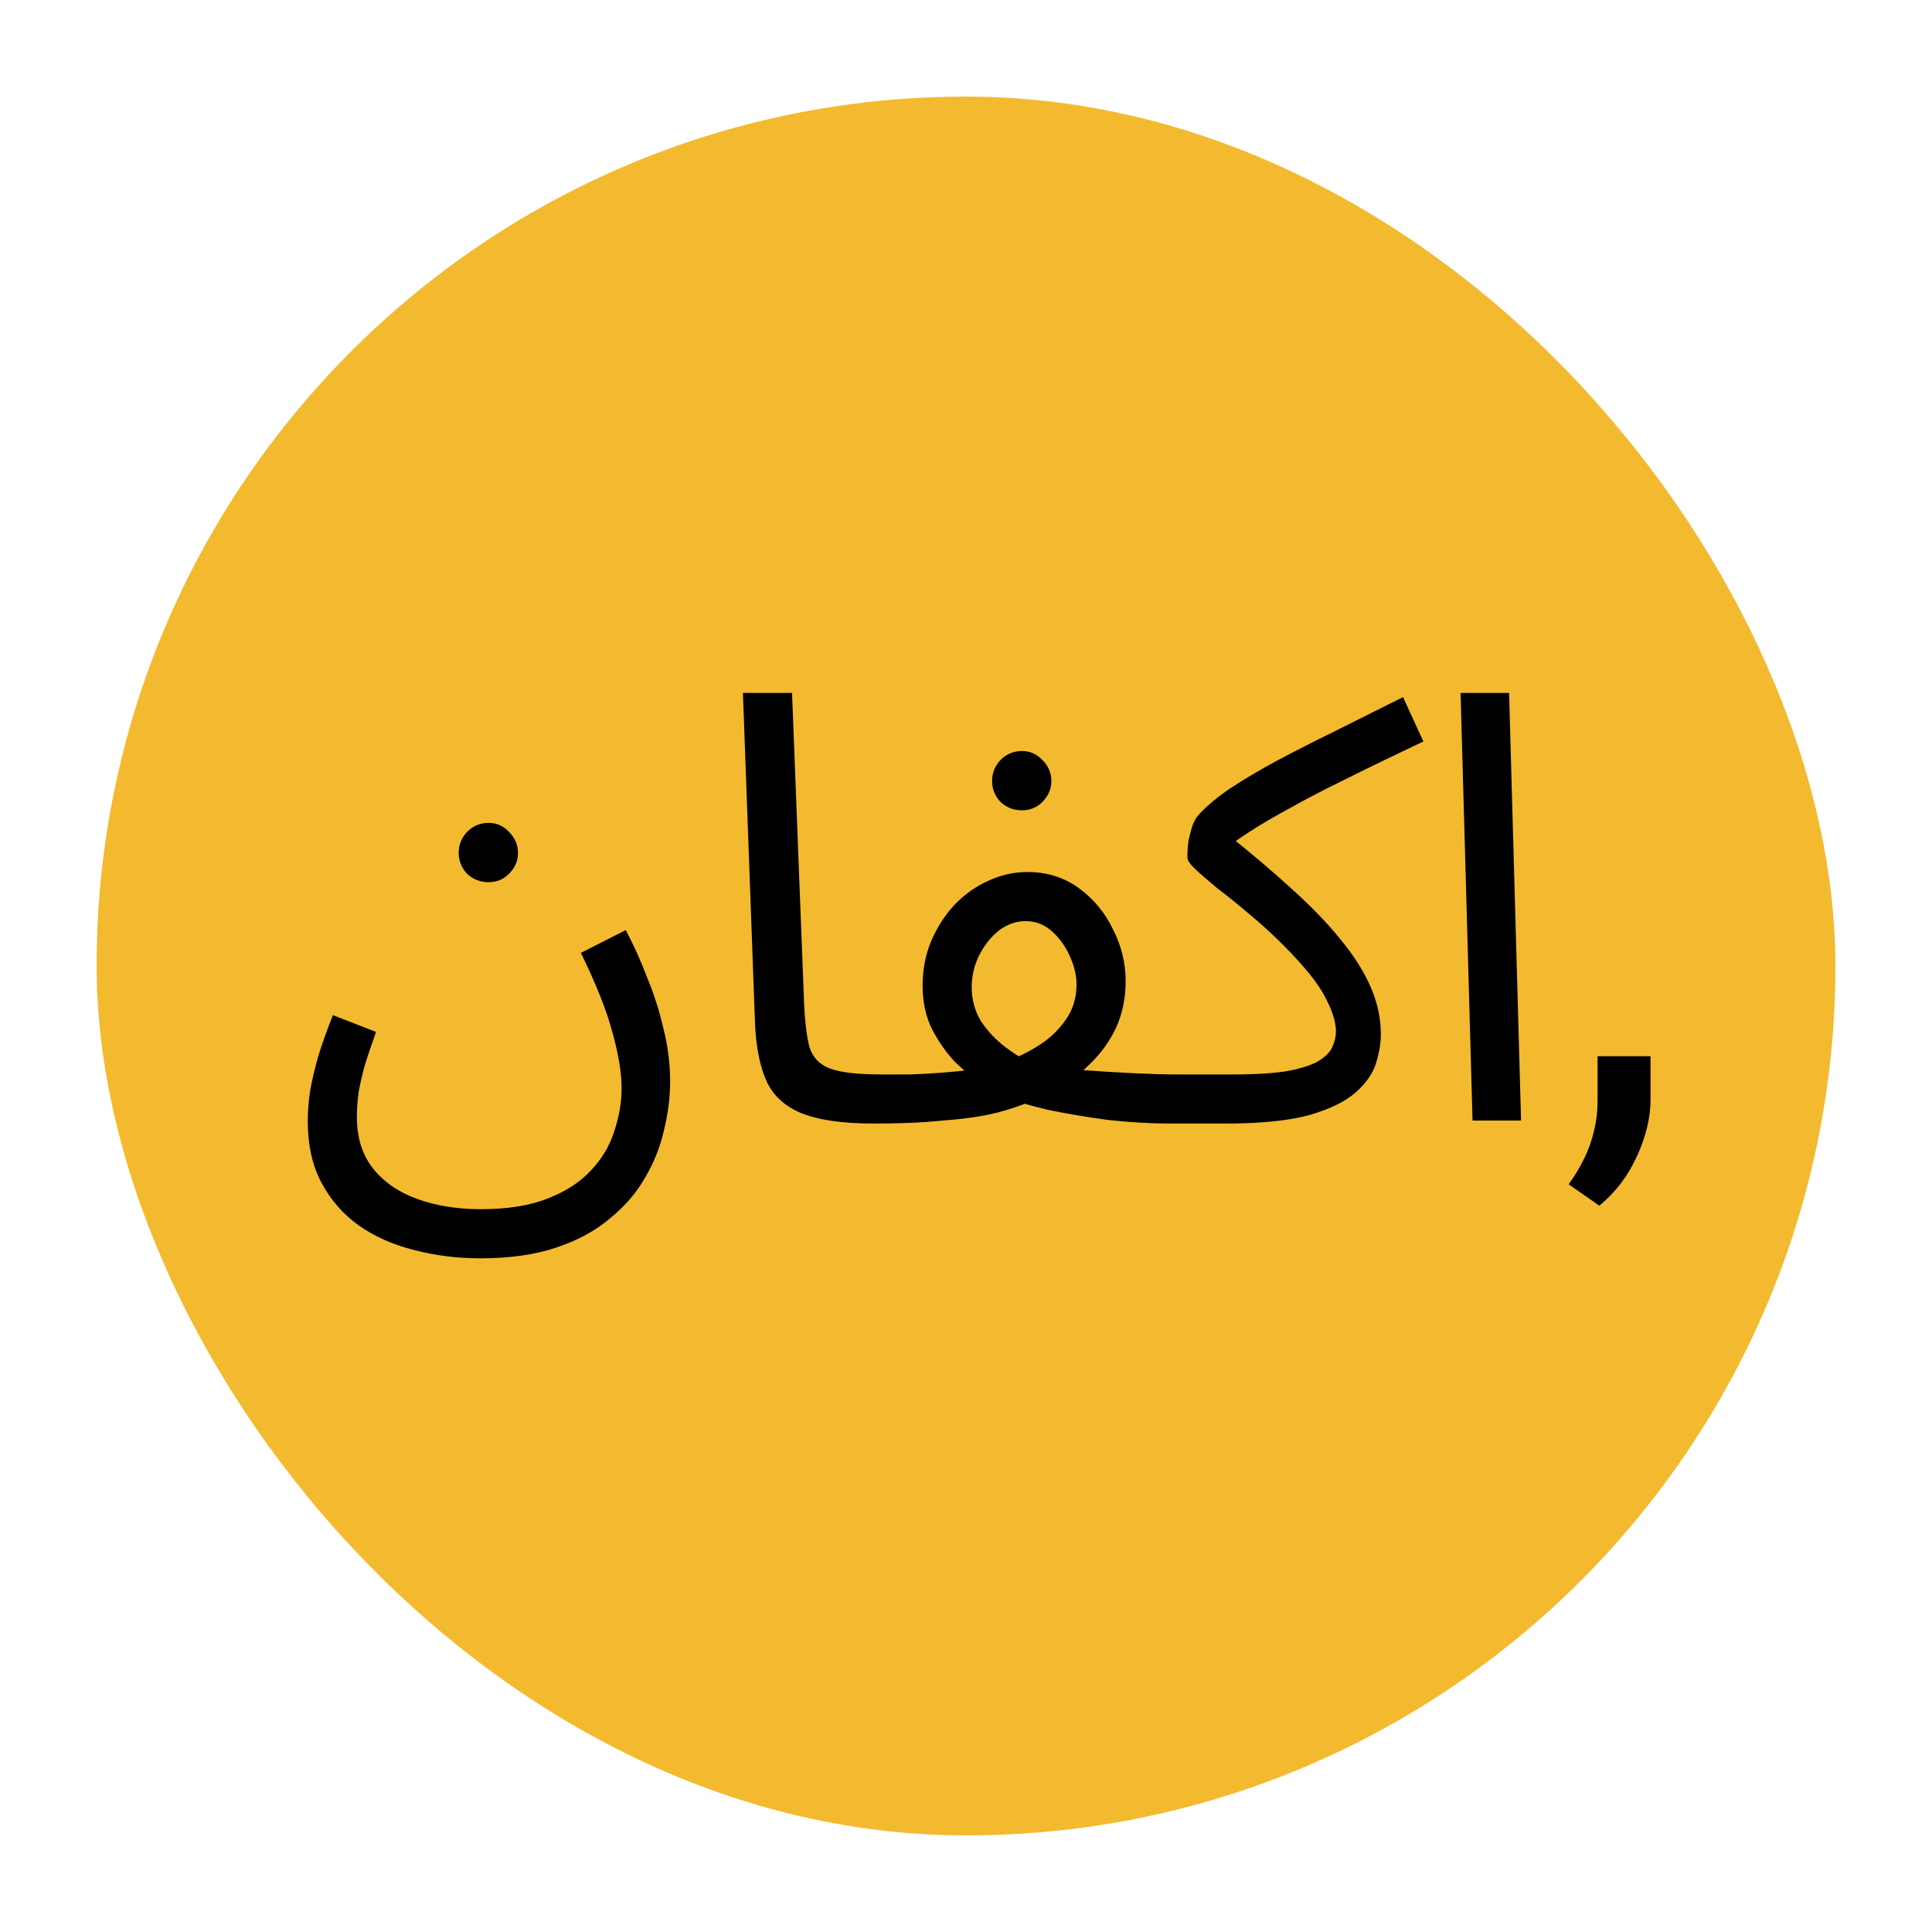 <svg width="100" height="100" viewBox="0 0 100 100" fill="none" xmlns="http://www.w3.org/2000/svg">
<rect x="5" y="5" width="90" height="90" rx="45" fill="#F3BA2F"/>
<circle cx="50" cy="50" r="42" fill="#F3BA2F"/>
<path d="M15.93 58.031C15.93 57.535 15.971 57.008 16.054 56.45C16.157 55.871 16.302 55.262 16.488 54.621C16.695 53.96 16.943 53.267 17.232 52.544L19.464 53.412C19.257 53.991 19.071 54.538 18.906 55.055C18.761 55.572 18.648 56.057 18.565 56.512C18.503 56.967 18.472 57.401 18.472 57.814C18.472 58.889 18.751 59.777 19.309 60.48C19.867 61.183 20.632 61.71 21.603 62.061C22.574 62.412 23.67 62.588 24.889 62.588C26.274 62.588 27.431 62.402 28.361 62.03C29.312 61.658 30.066 61.162 30.624 60.542C31.182 59.943 31.575 59.271 31.802 58.527C32.05 57.783 32.174 57.049 32.174 56.326C32.174 55.541 32.019 54.59 31.709 53.474C31.42 52.358 30.872 50.973 30.066 49.32L32.391 48.142C32.804 48.927 33.176 49.754 33.507 50.622C33.858 51.469 34.137 52.348 34.344 53.257C34.571 54.146 34.685 55.055 34.685 55.985C34.685 56.791 34.582 57.618 34.375 58.465C34.189 59.312 33.869 60.129 33.414 60.914C32.959 61.72 32.35 62.433 31.585 63.053C30.841 63.694 29.911 64.2 28.795 64.572C27.7 64.944 26.387 65.13 24.858 65.13C23.659 65.13 22.512 64.985 21.417 64.696C20.342 64.427 19.392 64.004 18.565 63.425C17.759 62.846 17.118 62.113 16.643 61.224C16.168 60.335 15.93 59.271 15.93 58.031ZM25.292 45.662C24.858 45.662 24.486 45.517 24.176 45.228C23.887 44.918 23.742 44.556 23.742 44.143C23.742 43.73 23.887 43.368 24.176 43.058C24.486 42.748 24.858 42.593 25.292 42.593C25.705 42.593 26.057 42.748 26.346 43.058C26.656 43.368 26.811 43.73 26.811 44.143C26.811 44.556 26.656 44.918 26.346 45.228C26.057 45.517 25.705 45.662 25.292 45.662ZM45.243 58.155C43.589 58.155 42.318 57.969 41.43 57.597C40.562 57.225 39.962 56.646 39.632 55.861C39.301 55.076 39.115 54.063 39.074 52.823L38.454 35.866H40.996L41.616 51.831C41.657 52.844 41.75 53.629 41.895 54.187C42.06 54.724 42.411 55.096 42.949 55.303C43.507 55.51 44.375 55.613 45.553 55.613C45.987 55.613 46.297 55.737 46.483 55.985C46.689 56.212 46.793 56.491 46.793 56.822C46.793 57.153 46.648 57.463 46.359 57.752C46.069 58.021 45.697 58.155 45.243 58.155ZM45.243 58.155L45.553 55.613C46.07 55.613 46.597 55.613 47.134 55.613C47.692 55.592 48.24 55.561 48.777 55.52C49.315 55.479 49.831 55.427 50.327 55.365C50.823 55.303 51.267 55.21 51.66 55.086C52.383 54.859 53.045 54.559 53.644 54.187C54.264 53.815 54.76 53.36 55.132 52.823C55.525 52.286 55.721 51.666 55.721 50.963C55.721 50.488 55.608 50.002 55.38 49.506C55.153 48.989 54.843 48.555 54.45 48.204C54.057 47.853 53.603 47.677 53.086 47.677C52.59 47.677 52.125 47.842 51.691 48.173C51.278 48.504 50.937 48.938 50.668 49.475C50.42 49.992 50.296 50.529 50.296 51.087C50.296 51.748 50.462 52.348 50.792 52.885C51.144 53.402 51.567 53.846 52.063 54.218C52.559 54.59 53.055 54.89 53.551 55.117L50.606 55.985C50.276 55.737 49.883 55.396 49.428 54.962C48.994 54.507 48.602 53.949 48.25 53.288C47.919 52.627 47.754 51.872 47.754 51.025C47.754 50.198 47.899 49.434 48.188 48.731C48.498 48.008 48.901 47.377 49.397 46.84C49.914 46.303 50.492 45.889 51.133 45.6C51.794 45.29 52.477 45.135 53.179 45.135C54.192 45.135 55.081 45.414 55.845 45.972C56.61 46.53 57.199 47.243 57.612 48.111C58.046 48.958 58.263 49.847 58.263 50.777C58.263 51.666 58.098 52.472 57.767 53.195C57.437 53.898 56.982 54.528 56.403 55.086C55.845 55.644 55.184 56.119 54.419 56.512C53.675 56.905 52.88 57.225 52.032 57.473C51.557 57.618 51.04 57.731 50.482 57.814C49.945 57.897 49.377 57.959 48.777 58C48.178 58.062 47.578 58.103 46.979 58.124C46.38 58.145 45.801 58.155 45.243 58.155ZM60.588 58.155C59.555 58.155 58.48 58.093 57.364 57.969C56.269 57.824 55.225 57.649 54.233 57.442C53.262 57.215 52.456 56.967 51.815 56.698L53.954 55.148C54.574 55.231 55.308 55.313 56.155 55.396C57.002 55.458 57.85 55.51 58.697 55.551C59.544 55.592 60.278 55.613 60.898 55.613C61.332 55.613 61.642 55.737 61.828 55.985C62.035 56.212 62.138 56.491 62.138 56.822C62.138 57.153 61.993 57.463 61.704 57.752C61.415 58.021 61.043 58.155 60.588 58.155ZM52.9 41.942C52.466 41.942 52.094 41.797 51.784 41.508C51.495 41.198 51.35 40.836 51.35 40.423C51.35 40.01 51.495 39.648 51.784 39.338C52.094 39.028 52.466 38.873 52.9 38.873C53.313 38.873 53.665 39.028 53.954 39.338C54.264 39.648 54.419 40.01 54.419 40.423C54.419 40.836 54.264 41.198 53.954 41.508C53.665 41.797 53.313 41.942 52.9 41.942ZM60.592 58.155L60.902 55.613H63.816C65.035 55.613 65.996 55.551 66.699 55.427C67.422 55.282 67.949 55.107 68.28 54.9C68.631 54.673 68.859 54.435 68.962 54.187C69.086 53.918 69.148 53.65 69.148 53.381C69.148 52.906 68.962 52.317 68.59 51.614C68.239 50.911 67.505 50.002 66.389 48.886C65.81 48.307 65.231 47.78 64.653 47.305C64.074 46.809 63.537 46.375 63.041 46.003C62.566 45.61 62.183 45.28 61.894 45.011C61.605 44.742 61.46 44.536 61.46 44.391C61.46 44.081 61.48 43.781 61.522 43.492C61.584 43.203 61.656 42.934 61.739 42.686C61.842 42.438 61.966 42.242 62.111 42.097C62.524 41.663 63.051 41.229 63.692 40.795C64.353 40.361 65.118 39.906 65.986 39.431C66.874 38.956 67.867 38.449 68.962 37.912C70.078 37.354 71.297 36.744 72.62 36.083L73.674 38.377C72.02 39.162 70.636 39.834 69.52 40.392C68.424 40.929 67.495 41.415 66.73 41.849C65.965 42.262 65.293 42.655 64.715 43.027C64.136 43.399 63.547 43.812 62.948 44.267L63.413 43.089C64.715 44.122 65.862 45.094 66.854 46.003C67.867 46.912 68.714 47.791 69.396 48.638C70.078 49.465 70.594 50.281 70.946 51.087C71.297 51.893 71.473 52.709 71.473 53.536C71.473 53.991 71.39 54.487 71.225 55.024C71.059 55.561 70.708 56.068 70.171 56.543C69.633 57.018 68.828 57.411 67.753 57.721C66.678 58.01 65.231 58.155 63.413 58.155H60.592ZM76.219 58L75.599 35.866H78.11L78.73 58H76.219ZM85.431 54.67V56.925C85.431 57.844 85.199 58.812 84.735 59.831C84.271 60.861 83.62 61.719 82.782 62.405L81.193 61.3C81.516 60.856 81.788 60.402 82.01 59.938C82.232 59.483 82.399 59.009 82.51 58.515C82.631 58.03 82.691 57.516 82.691 56.971V54.67H85.431Z" fill="black"/>
</svg>
